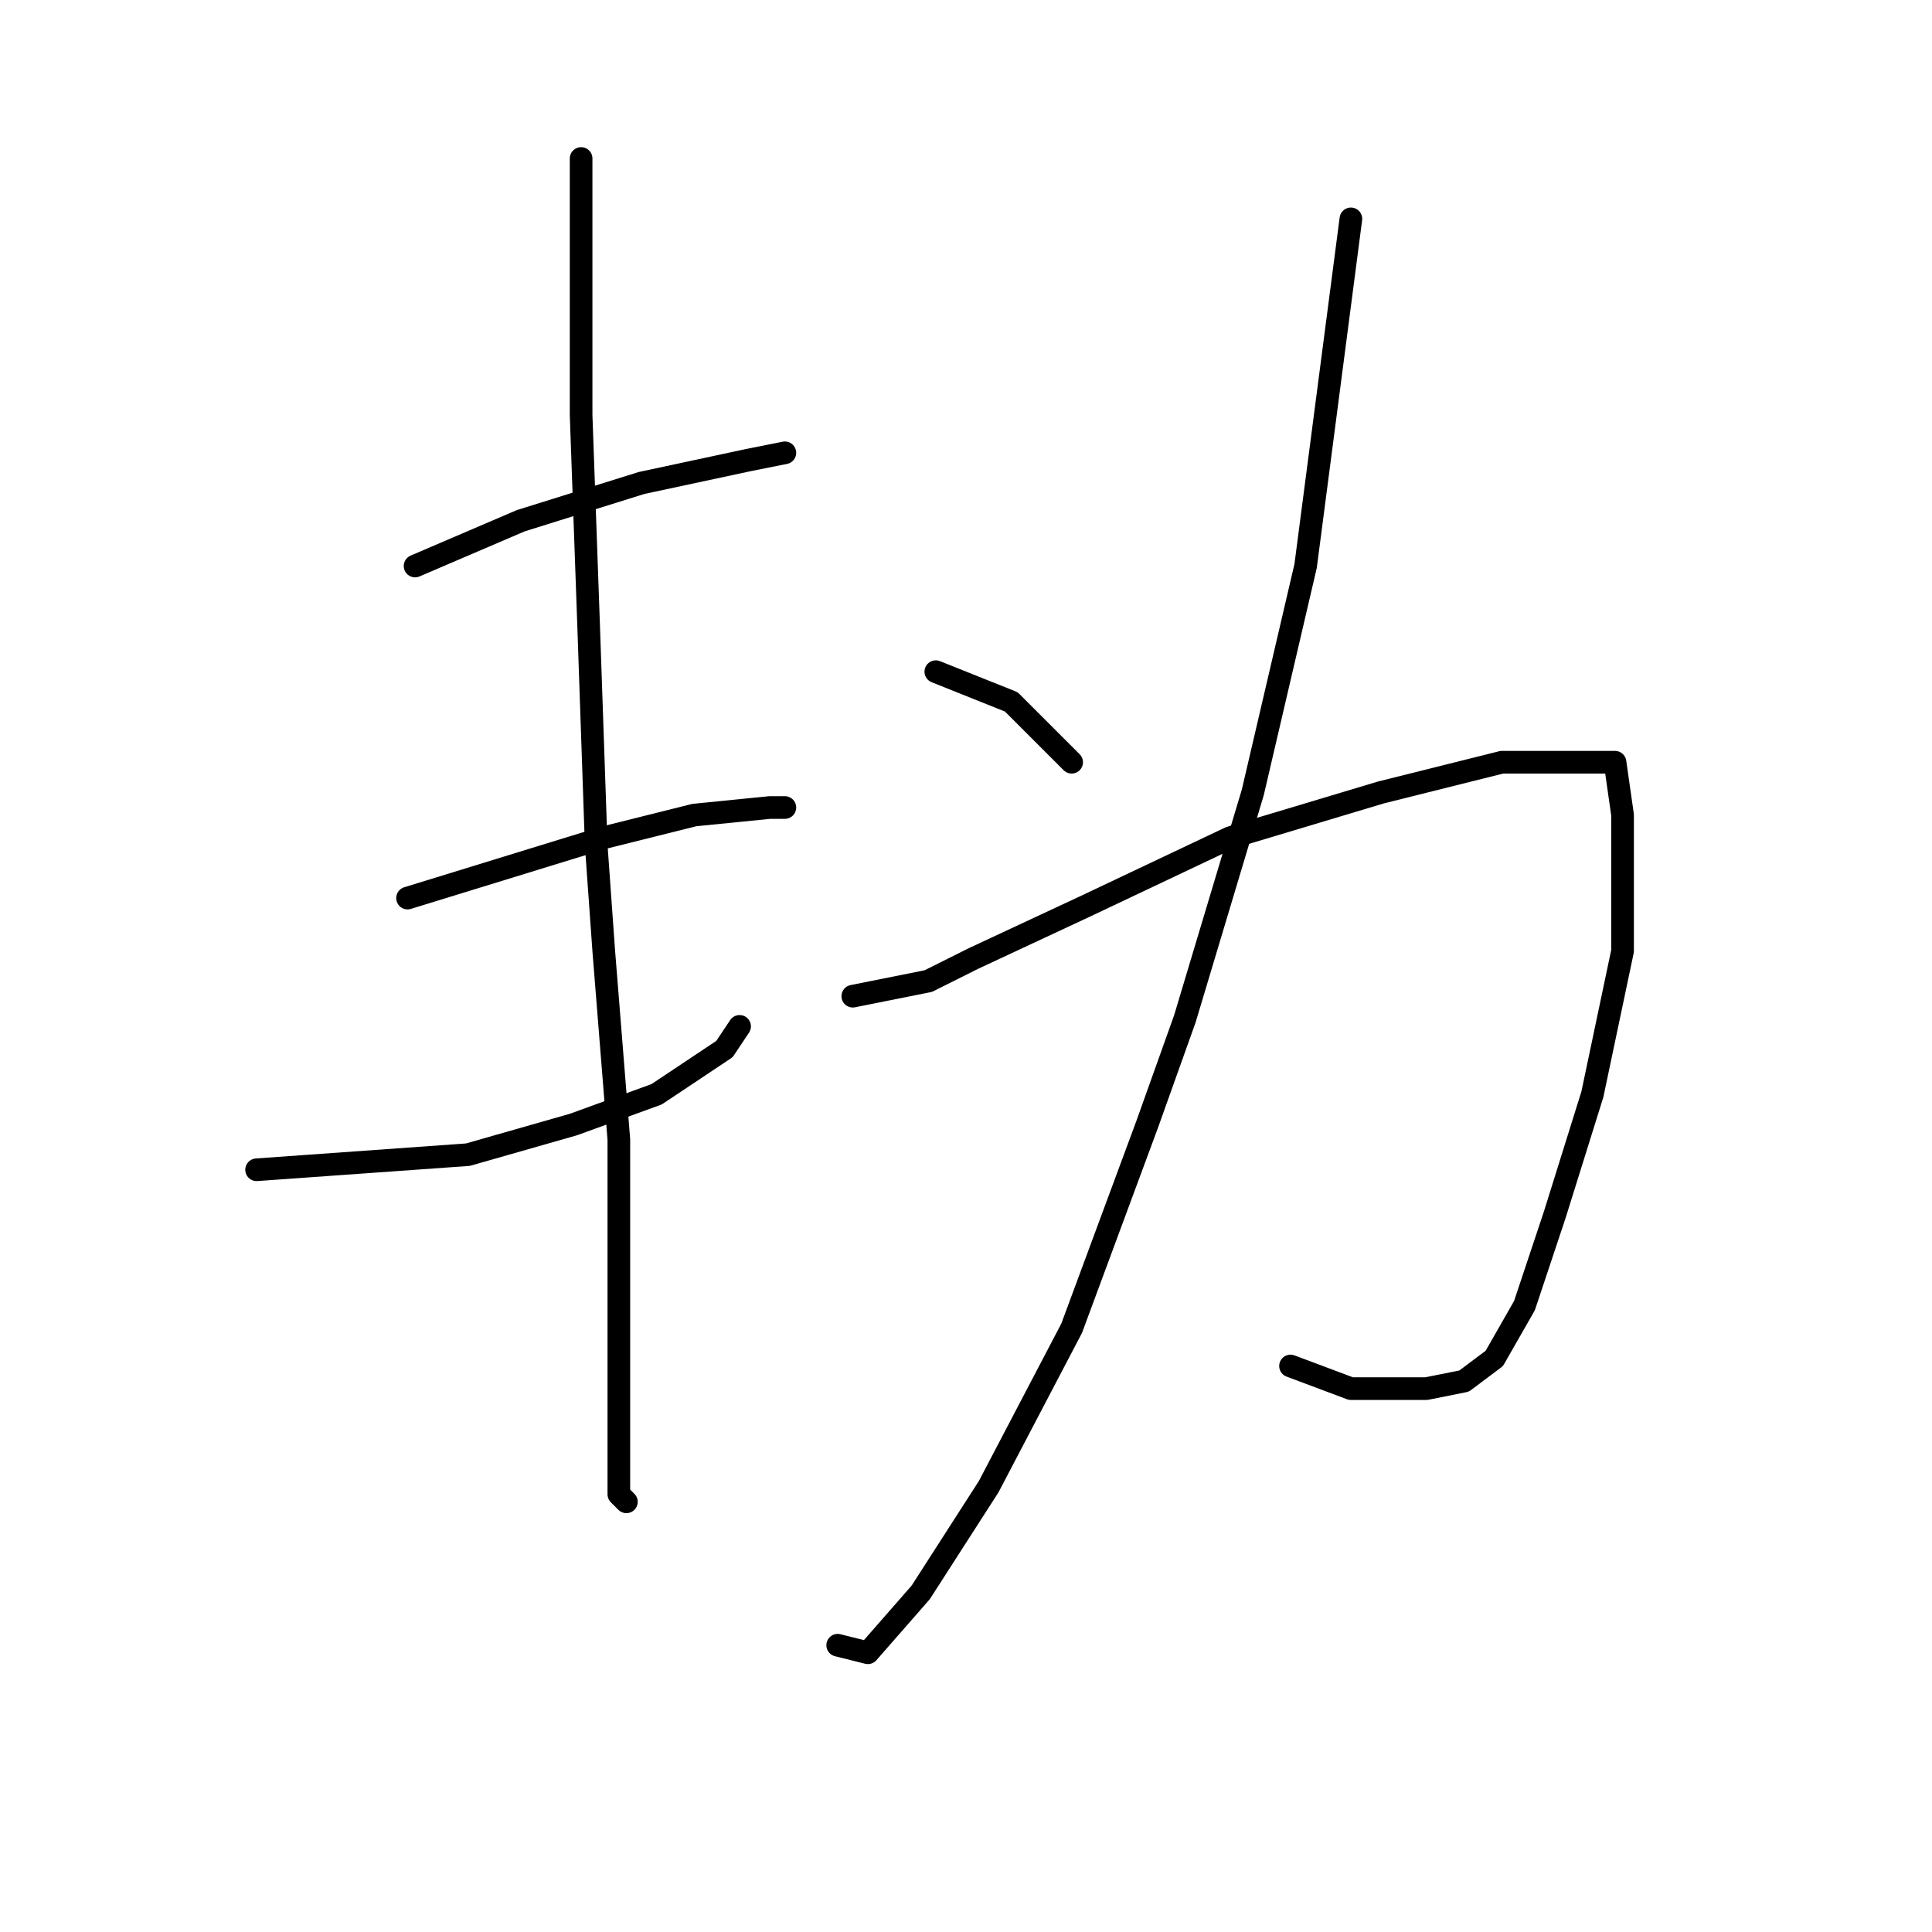 <?xml version="1.0" standalone="no"?>
    <svg width="256" height="256" xmlns="http://www.w3.org/2000/svg" version="1.1">
    <polyline stroke="black" stroke-width="3" stroke-linecap="round" fill="transparent" stroke-linejoin="round" points="55 75 62 72 69 69 85 64 99 61 104 60 104 60 " />
        <polyline stroke="black" stroke-width="3" stroke-linecap="round" fill="transparent" stroke-linejoin="round" points="54 119 67 115 80 111 92 108 102 107 104 107 104 107 " />
        <polyline stroke="black" stroke-width="3" stroke-linecap="round" fill="transparent" stroke-linejoin="round" points="34 155 48 154 62 153 76 149 87 145 96 139 98 136 98 136 " />
        <polyline stroke="black" stroke-width="3" stroke-linecap="round" fill="transparent" stroke-linejoin="round" points="77 21 77 29 77 37 77 55 78 83 79 112 80 126 82 151 82 173 82 189 82 198 83 199 83 199 " />
        <polyline stroke="black" stroke-width="3" stroke-linecap="round" fill="transparent" stroke-linejoin="round" points="179 29 176 52 173 75 166 105 157 135 152 149 142 176 131 197 122 211 115 219 111 218 111 218 " />
        <polyline stroke="black" stroke-width="3" stroke-linecap="round" fill="transparent" stroke-linejoin="round" points="124 89 129 91 134 93 139 98 142 101 142 101 " />
        <polyline stroke="black" stroke-width="3" stroke-linecap="round" fill="transparent" stroke-linejoin="round" points="113 132 118 131 123 130 129 127 144 120 163 111 183 105 199 101 209 101 214 101 215 108 215 126 211 145 206 161 202 173 198 180 194 183 189 184 179 184 171 181 171 181 " />
        </svg>
